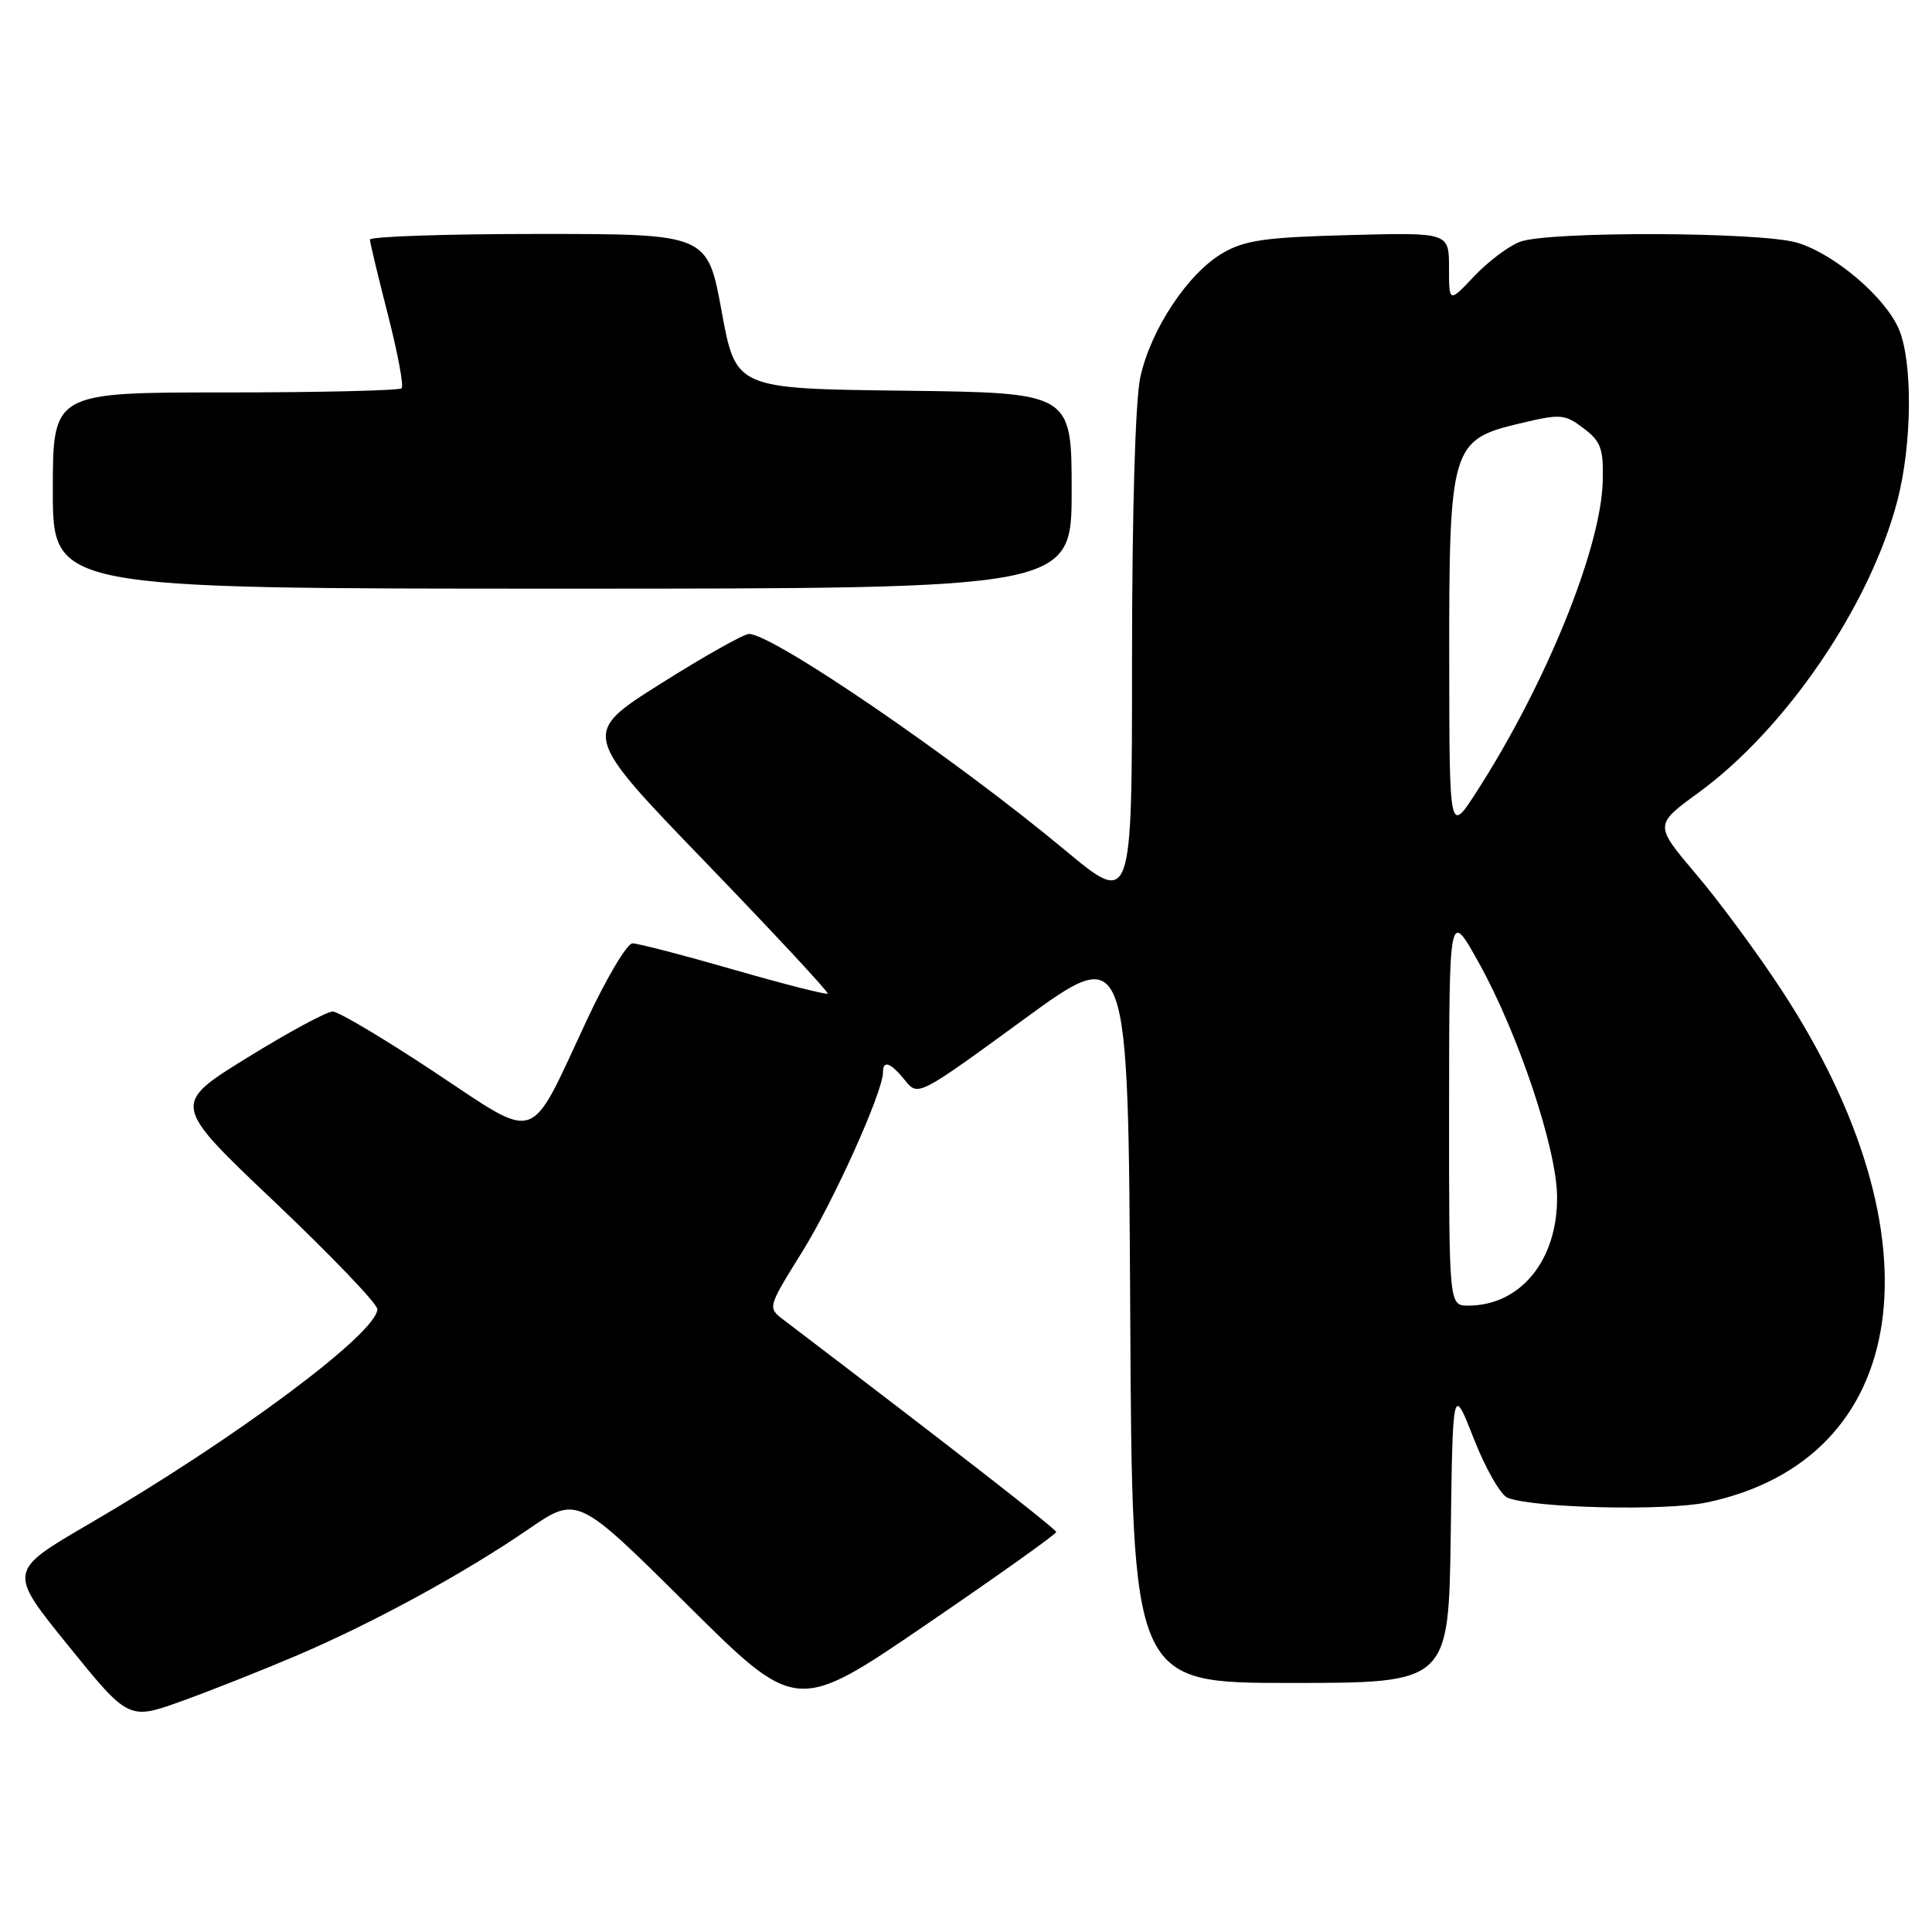 <?xml version="1.0" encoding="UTF-8" standalone="no"?>
<!DOCTYPE svg PUBLIC "-//W3C//DTD SVG 1.1//EN" "http://www.w3.org/Graphics/SVG/1.1/DTD/svg11.dtd" >
<svg xmlns="http://www.w3.org/2000/svg" xmlns:xlink="http://www.w3.org/1999/xlink" version="1.1" viewBox="0 0 256 256">
 <g >
 <path fill="currentColor"
d=" M 39.38 219.34 C 49.48 215.03 61.49 208.48 70.00 202.64 C 76.50 198.18 76.50 198.18 91.02 212.59 C 105.53 227.01 105.53 227.01 122.75 215.25 C 132.21 208.79 139.95 203.28 139.95 203.00 C 139.94 202.60 126.38 192.04 103.82 174.88 C 101.70 173.26 101.70 173.26 106.29 165.88 C 110.50 159.11 117.00 144.67 117.00 142.08 C 117.00 140.42 118.01 140.79 119.91 143.14 C 121.65 145.29 121.65 145.29 135.58 135.13 C 149.50 124.96 149.50 124.96 149.76 173.98 C 150.02 223.00 150.02 223.00 170.99 223.00 C 191.96 223.00 191.96 223.00 192.23 203.26 C 192.50 183.52 192.50 183.52 195.30 190.67 C 196.85 194.61 198.86 198.12 199.78 198.47 C 203.33 199.83 220.62 200.23 226.12 199.09 C 253.33 193.40 257.60 163.98 235.99 131.07 C 232.83 126.25 227.76 119.38 224.72 115.81 C 219.21 109.30 219.21 109.30 225.01 105.07 C 236.65 96.60 247.82 80.19 251.43 66.28 C 253.36 58.80 253.46 48.04 251.63 43.66 C 249.86 39.42 243.08 33.64 238.14 32.16 C 233.31 30.71 205.13 30.62 201.40 32.04 C 199.89 32.61 197.16 34.67 195.33 36.61 C 192.00 40.14 192.00 40.14 192.00 35.47 C 192.00 30.80 192.00 30.80 178.75 31.15 C 167.64 31.44 164.94 31.83 162.00 33.54 C 157.40 36.22 152.44 43.71 151.09 50.03 C 150.43 53.09 150.00 67.98 150.00 87.57 C 150.00 120.04 150.00 120.04 141.11 112.64 C 126.46 100.45 102.42 84.01 99.24 84.00 C 98.55 84.00 93.27 86.98 87.51 90.61 C 77.04 97.22 77.04 97.22 93.51 114.28 C 102.57 123.67 109.85 131.49 109.67 131.66 C 109.50 131.83 103.90 130.41 97.24 128.49 C 90.58 126.57 84.53 125.00 83.81 125.00 C 83.09 125.00 80.35 129.61 77.72 135.25 C 69.95 151.88 71.59 151.34 57.50 142.01 C 50.90 137.64 44.87 134.05 44.10 134.03 C 43.34 134.01 38.22 136.77 32.74 140.16 C 22.76 146.33 22.76 146.33 36.38 159.25 C 43.87 166.36 50.00 172.75 50.00 173.47 C 50.00 176.62 31.13 190.68 11.78 201.94 C 1.05 208.19 1.05 208.19 9.05 218.06 C 17.05 227.94 17.05 227.94 24.15 225.38 C 28.06 223.97 34.91 221.25 39.38 219.34 Z  M 142.00 65.02 C 142.00 52.04 142.00 52.04 119.75 51.77 C 97.50 51.50 97.50 51.50 95.62 41.25 C 93.74 31.00 93.74 31.00 71.37 31.00 C 59.07 31.00 49.01 31.34 49.02 31.75 C 49.03 32.16 50.10 36.64 51.40 41.70 C 52.70 46.76 53.52 51.15 53.22 51.45 C 52.91 51.75 42.39 52.00 29.83 52.00 C 7.00 52.00 7.00 52.00 7.00 65.00 C 7.00 78.00 7.00 78.00 74.50 78.00 C 142.00 78.00 142.00 78.00 142.00 65.02 Z  M 192.01 146.75 C 192.03 120.50 192.03 120.50 196.01 127.68 C 201.19 137.02 206.25 152.14 206.32 158.50 C 206.42 166.94 201.50 173.00 194.55 173.00 C 192.00 173.00 192.00 173.00 192.01 146.75 Z  M 192.03 87.50 C 192.00 59.23 192.29 58.26 201.33 56.12 C 206.81 54.81 207.32 54.85 209.83 56.75 C 212.14 58.50 212.48 59.45 212.37 63.77 C 212.14 72.69 204.80 90.75 195.60 105.00 C 192.05 110.50 192.05 110.50 192.03 87.50 Z "/>
</g>
</svg>